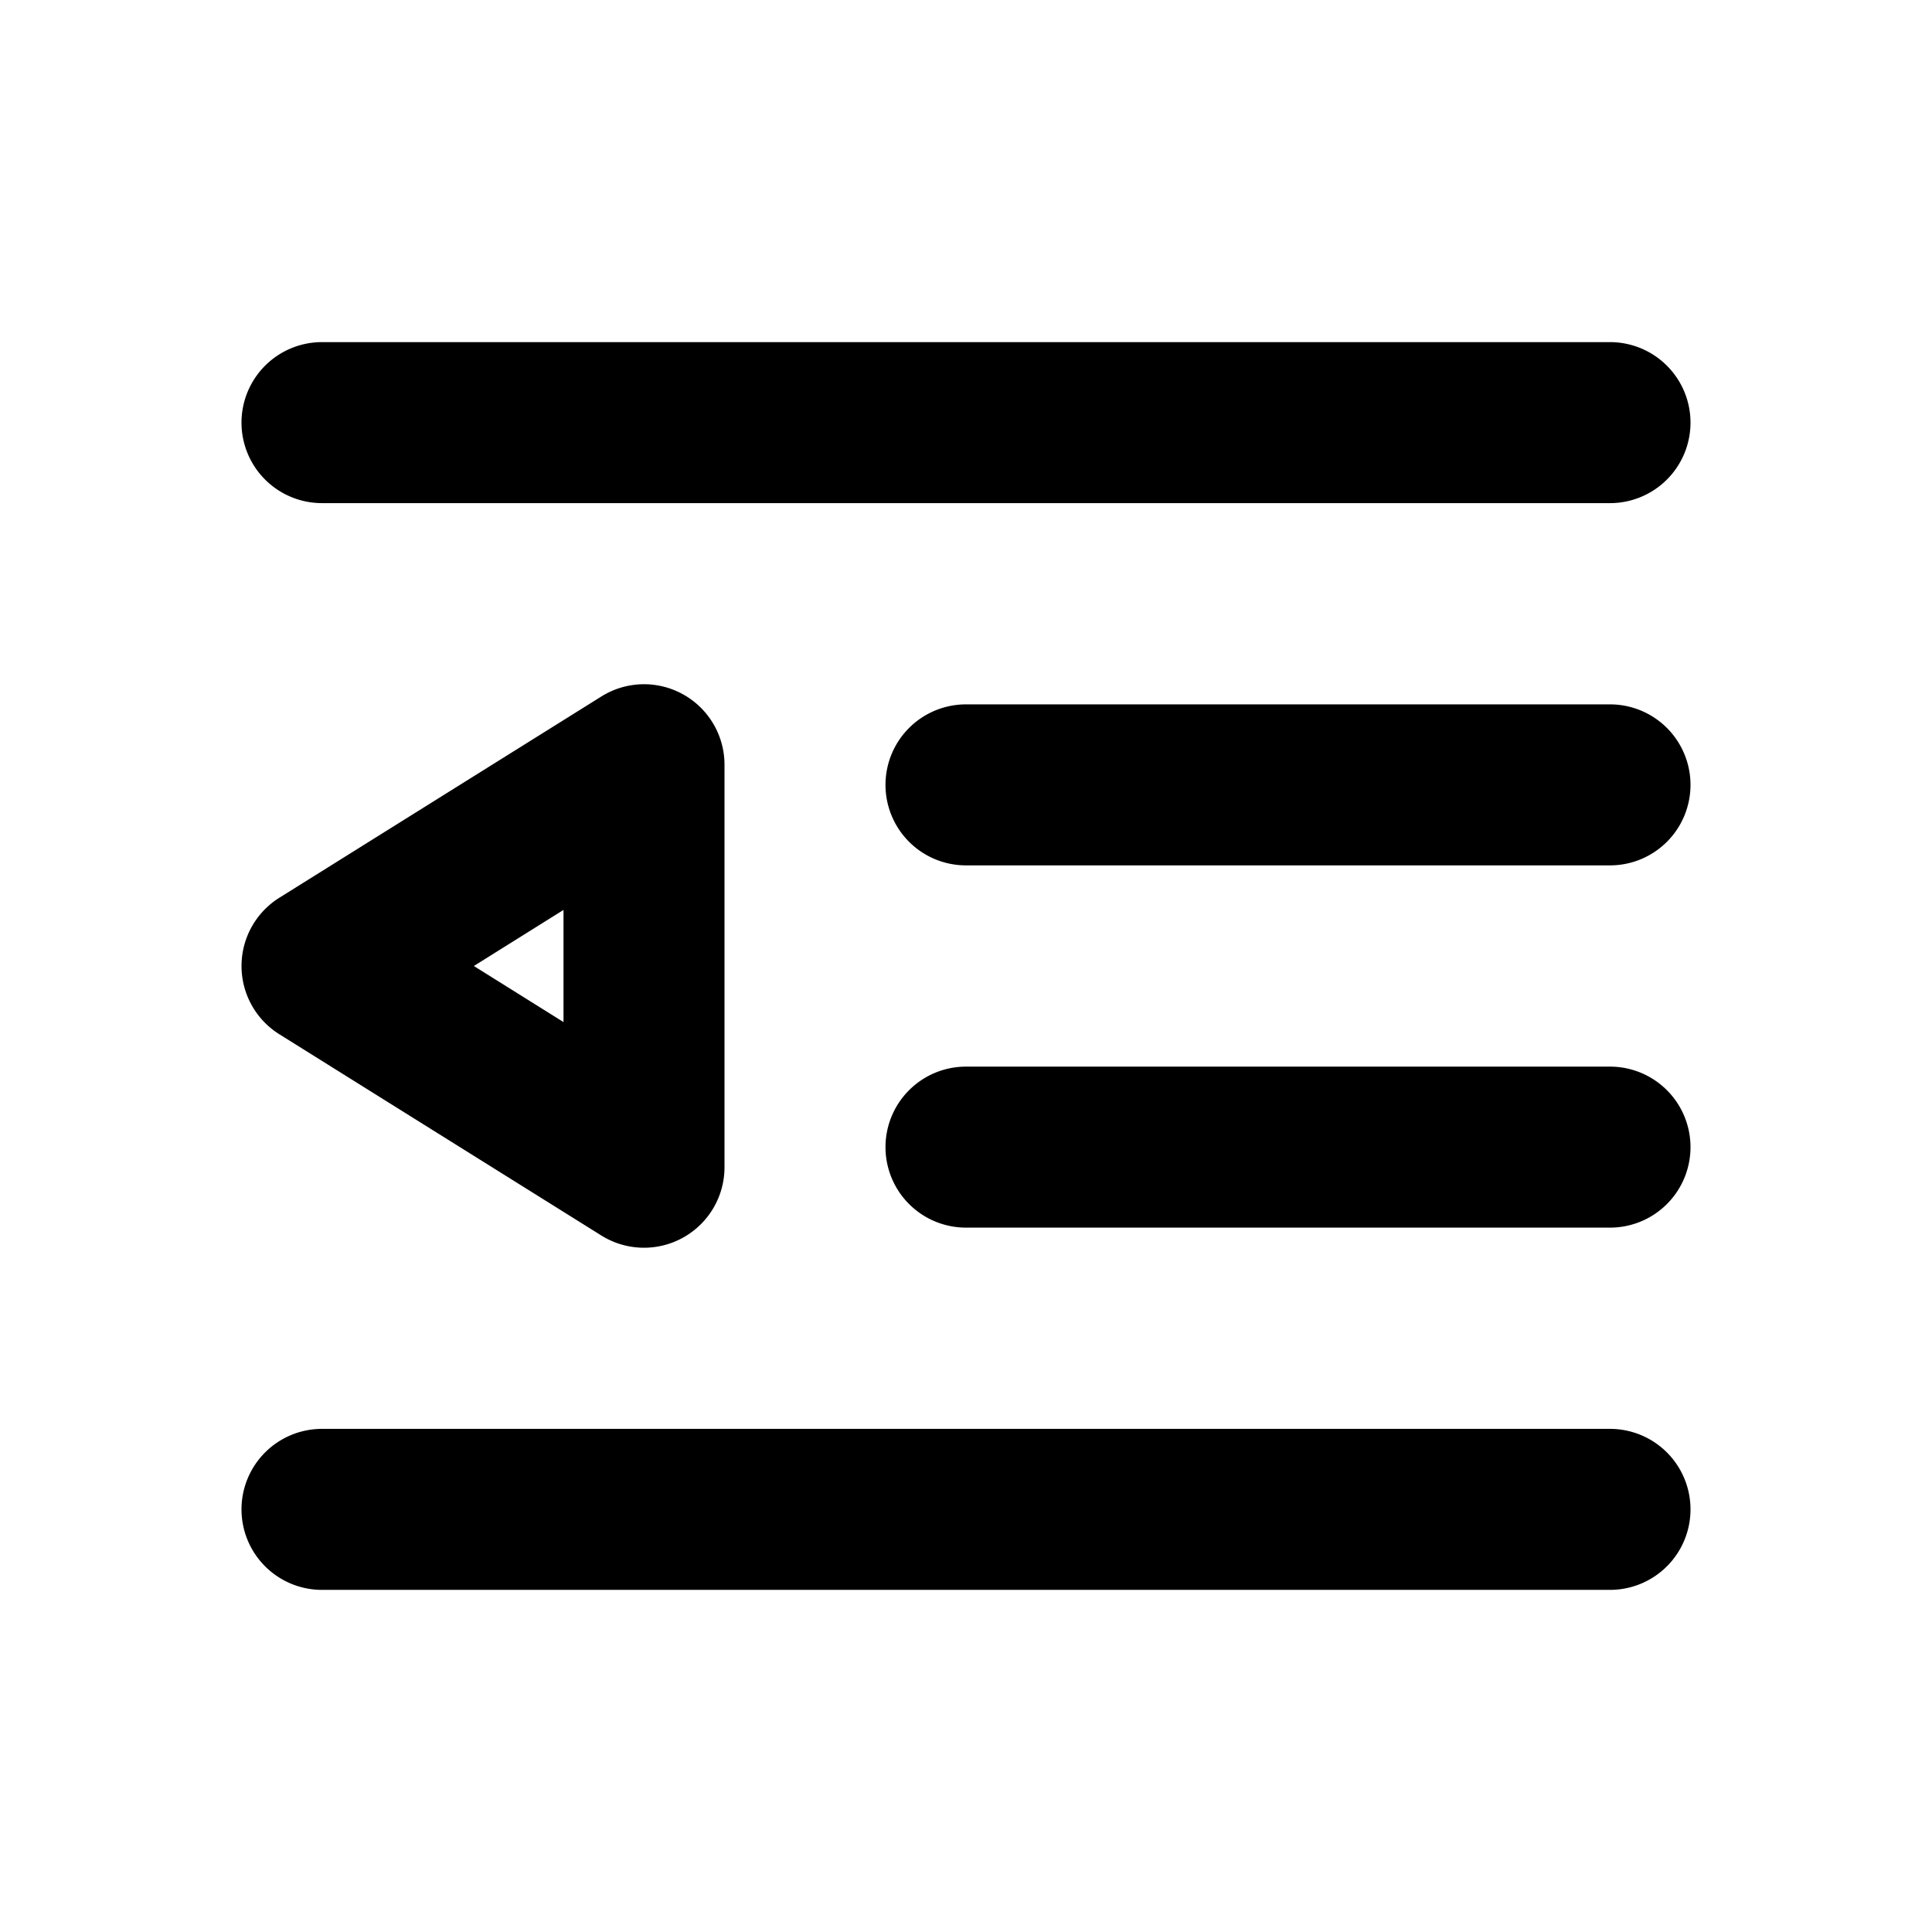<svg xmlns="http://www.w3.org/2000/svg" width="48" height="48" viewBox="0 0 48 48"><path d="M8 8.5a2 2 0 0 0-2 2 2 2 0 0 0 2 2h32a2 2 0 0 0 2-2 2 2 0 0 0-2-2zm7.947 8.5a2 2 0 0 0-1.008.305l-8 5a2 2 0 0 0 0 3.39l8 5A2 2 0 0 0 18 29V19a2 2 0 0 0-1.031-1.75 2 2 0 0 0-1.022-.25zm8.053.5a2 2 0 0 0-2 2 2 2 0 0 0 2 2h16a2 2 0 0 0 2-2 2 2 0 0 0-2-2zm-10 5.107v2.786L11.773 24zM24 26.5a2 2 0 0 0-2 2 2 2 0 0 0 2 2h16a2 2 0 0 0 2-2 2 2 0 0 0-2-2zm-16 9a2 2 0 0 0-2 2 2 2 0 0 0 2 2h32a2 2 0 0 0 2-2 2 2 0 0 0-2-2z"/></svg>